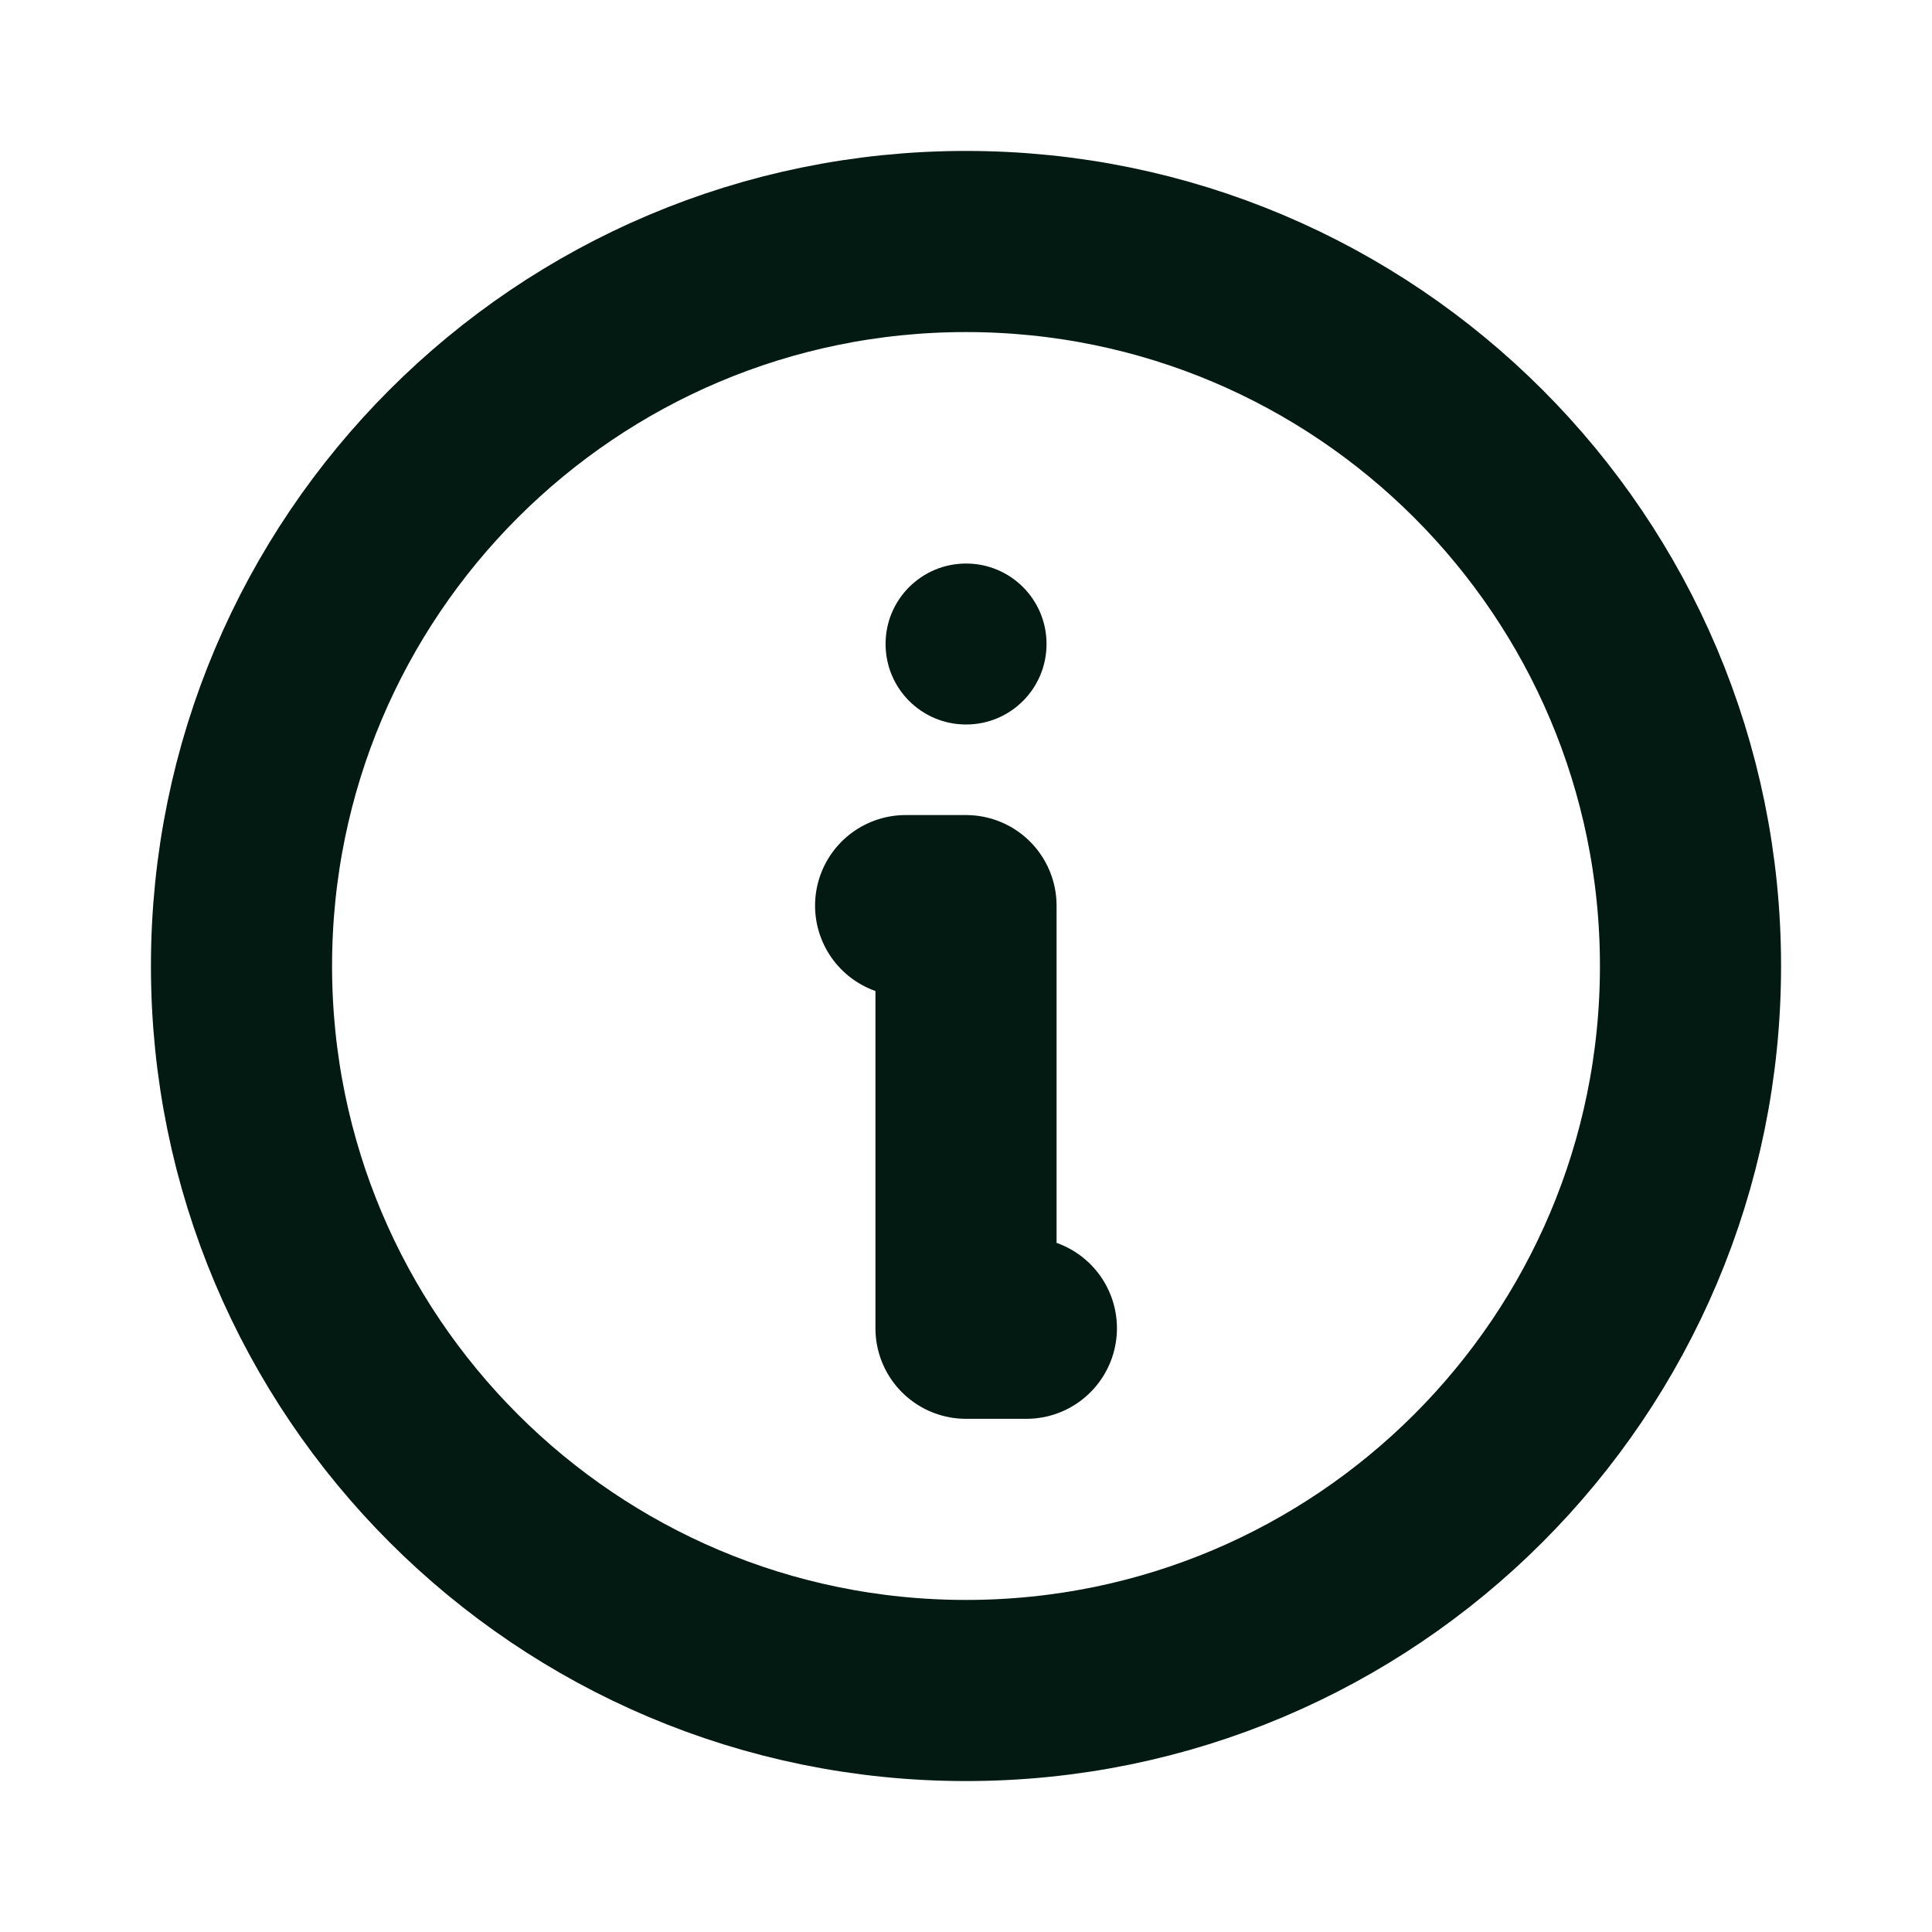 <svg viewBox="0 0 16 16" fill="none"
    xmlns="http://www.w3.org/2000/svg">
    <path d="M8 14C11.314 14 14 11.314 14 8C14 4.686 11.314 2 8 2C4.686 2 2 4.686 2 8C2 11.314 4.686 14 8 14Z" stroke="#021A12" stroke-width="1.5" stroke-linecap="round" stroke-linejoin="round"/>
    <path d="M7.5 7.5H8L8 11H8.5" stroke="#021A12" stroke-width="1.5" stroke-linecap="round" stroke-linejoin="round"/>
    <path d="M8.001 6C8.369 6 8.667 5.702 8.667 5.333C8.667 4.965 8.369 4.667 8.001 4.667C7.632 4.667 7.334 4.965 7.334 5.333C7.334 5.702 7.632 6 8.001 6Z" fill="#021A12"/>
</svg>
